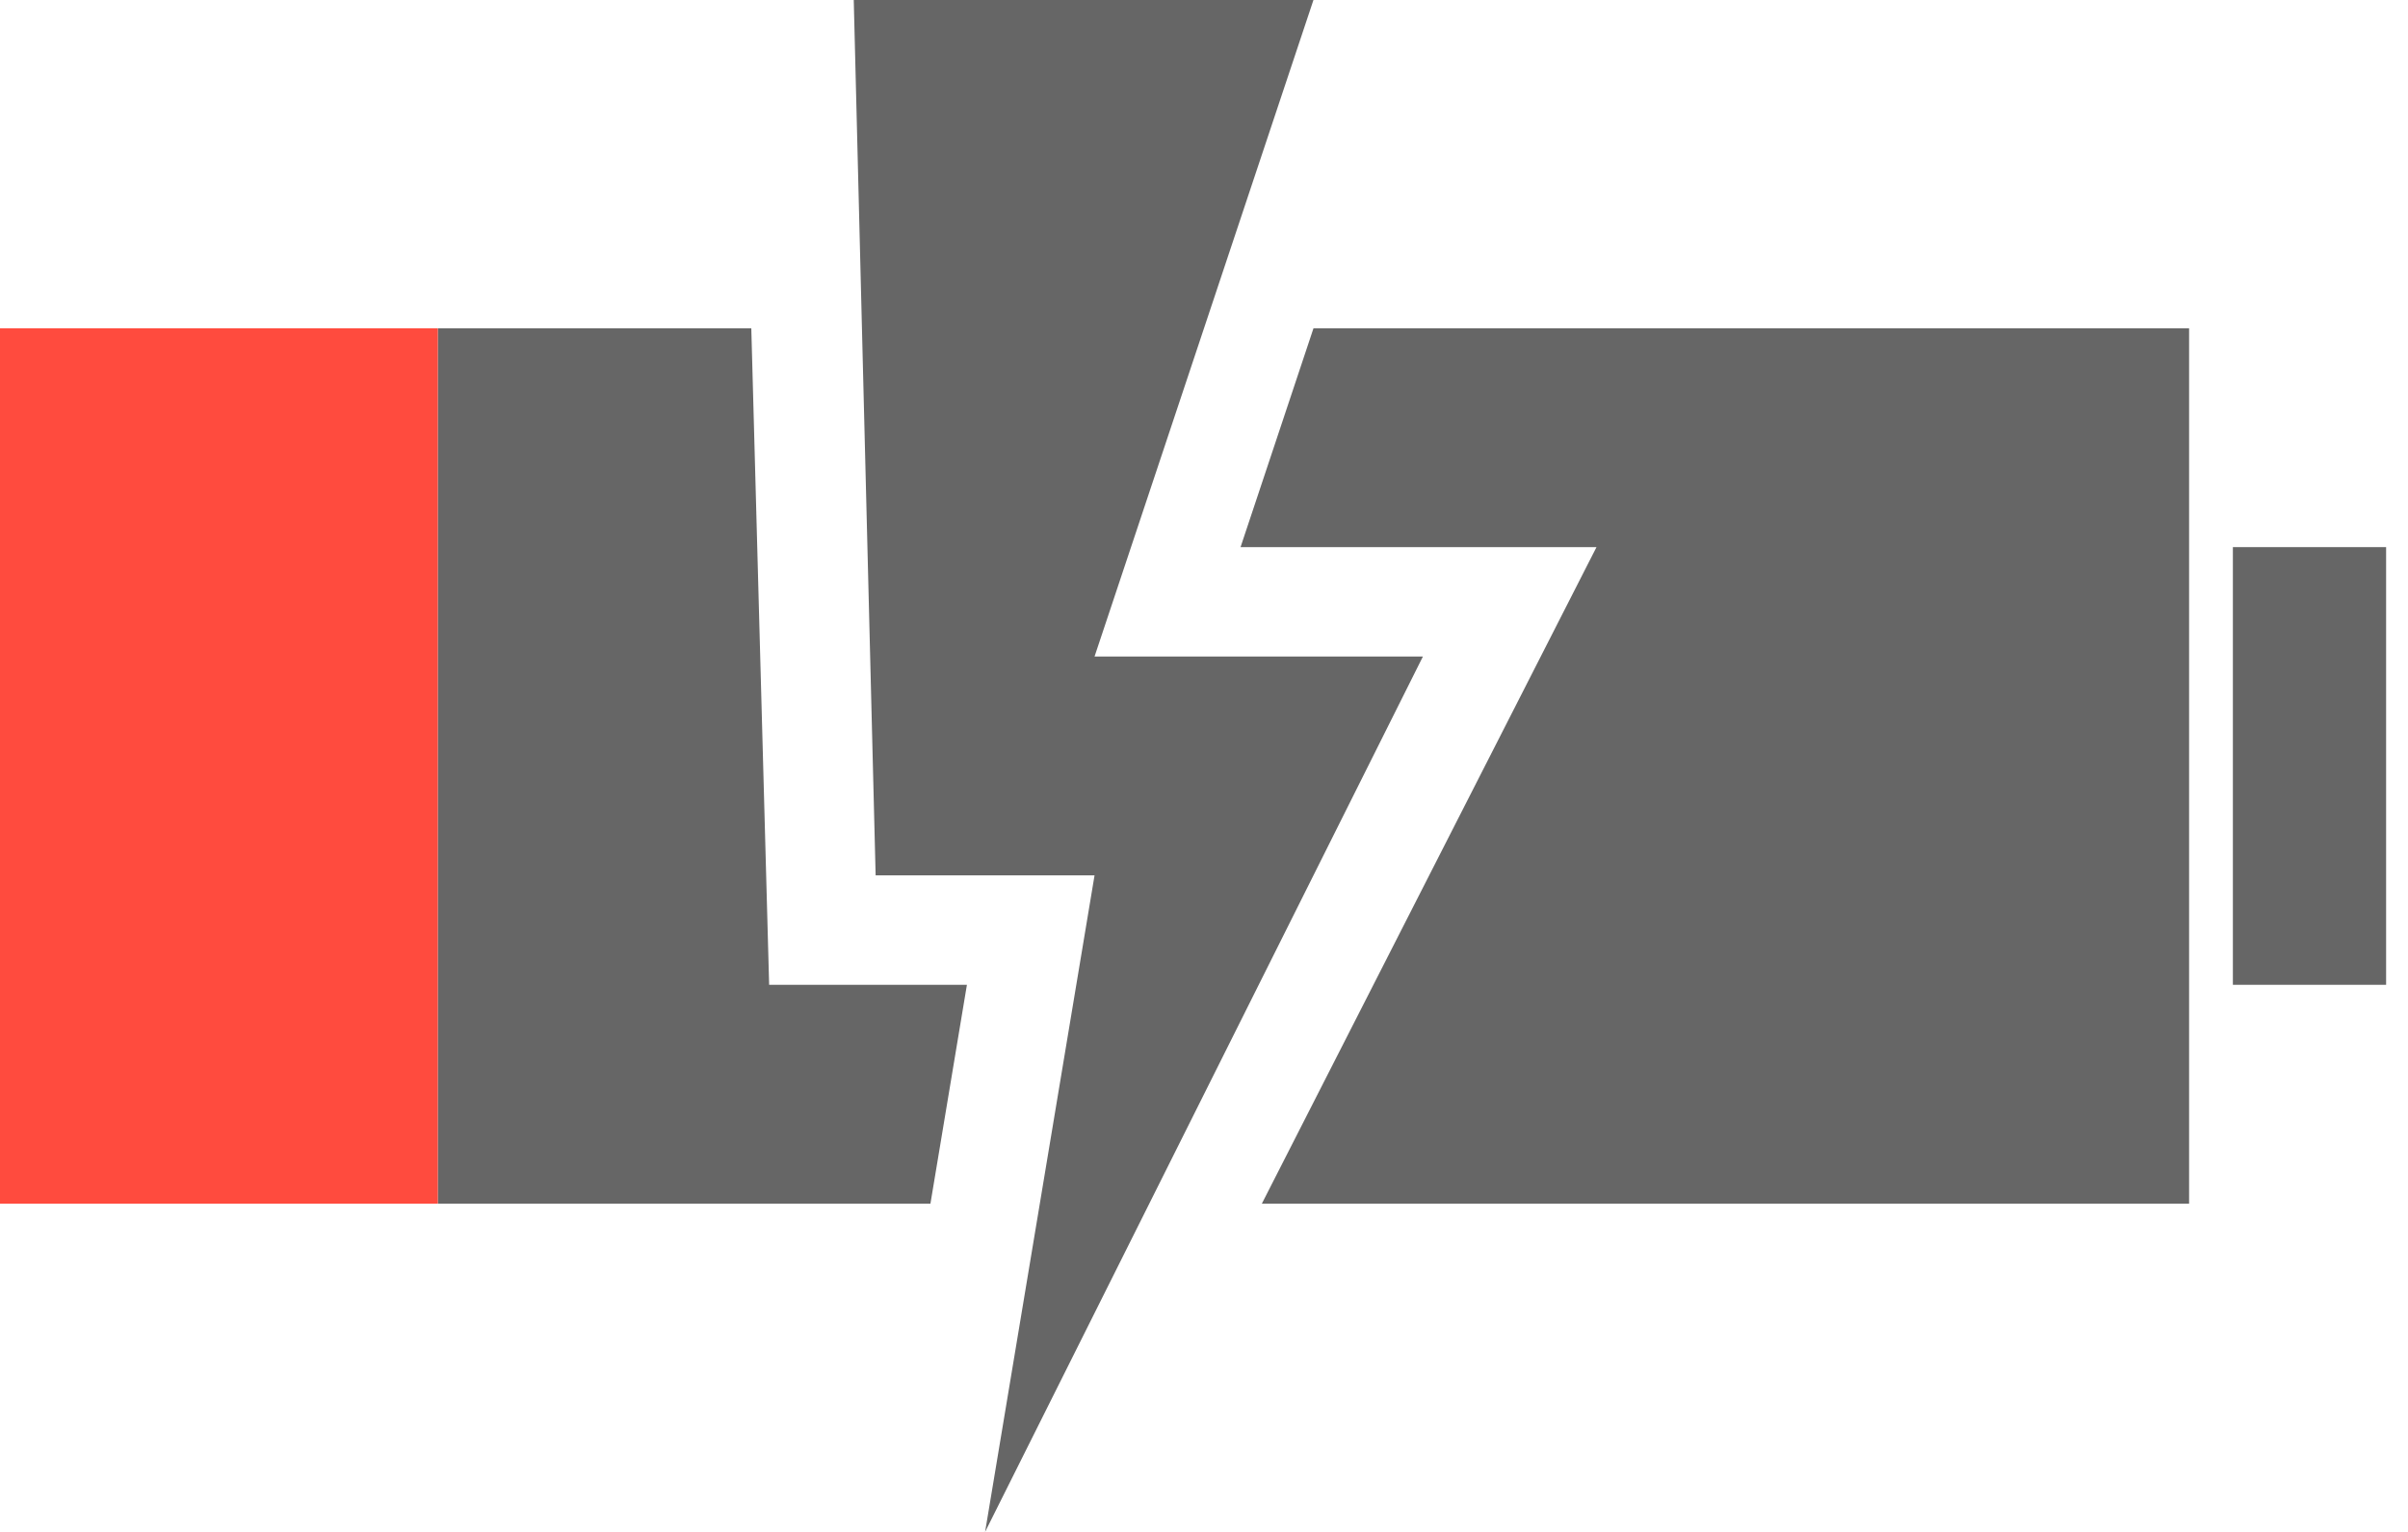 <?xml version="1.0" encoding="UTF-8" standalone="no"?>
<svg
   width="110mm"
   height="70mm"
   viewBox="0 0 110 70"
   version="1.1"
   id="svg5"
   xmlns="http://www.w3.org/2000/svg"
   xmlns:svg="http://www.w3.org/2000/svg">
  <defs
     id="defs9">
    <clipPath
       clipPathUnits="userSpaceOnUse"
       id="clipPath5990">
      <path
         id="lpe_path-effect5994"
         class="powerclip"
         d="M 45,25 H 155 V 75 H 45 Z M 85.135,60 H 94.17 L 85.145,114.15 122.93,40 H 106.67 L 116.665,10 H 83.777 Z" />
    </clipPath>
  </defs>
  <rect
     style="fill:#666666;fill-opacity:1;stroke-width:0.237"
     transform="translate(-50,-15)"
     clip-path="url(#clipPath5990)"
     id="rect270-3-7-5-9-7"
     width="80"
     height="40"
     x="70"
     y="30" />
  <rect
     style="fill:#666666;stroke-width:0.313"
     transform="translate(-50,-15)"
     id="rect382-6-5-6-1-0"
     width="7"
     height="20"
     x="152"
     y="40" />
  <rect
     style="fill:#ff4b3e;fill-opacity:1;stroke-width:0.13"
     transform="translate(-50,-15)"
     id="rect463-3-2-2-9"
     width="20"
     height="40"
     x="50"
     y="30" />
  <path
     style="fill:#666666;stroke-width:0.265"
     d="m 40,40 h 10 l -5,30 20,-40 h -15 l 10,-30 h -21 z"
     id="path422" />
</svg>
